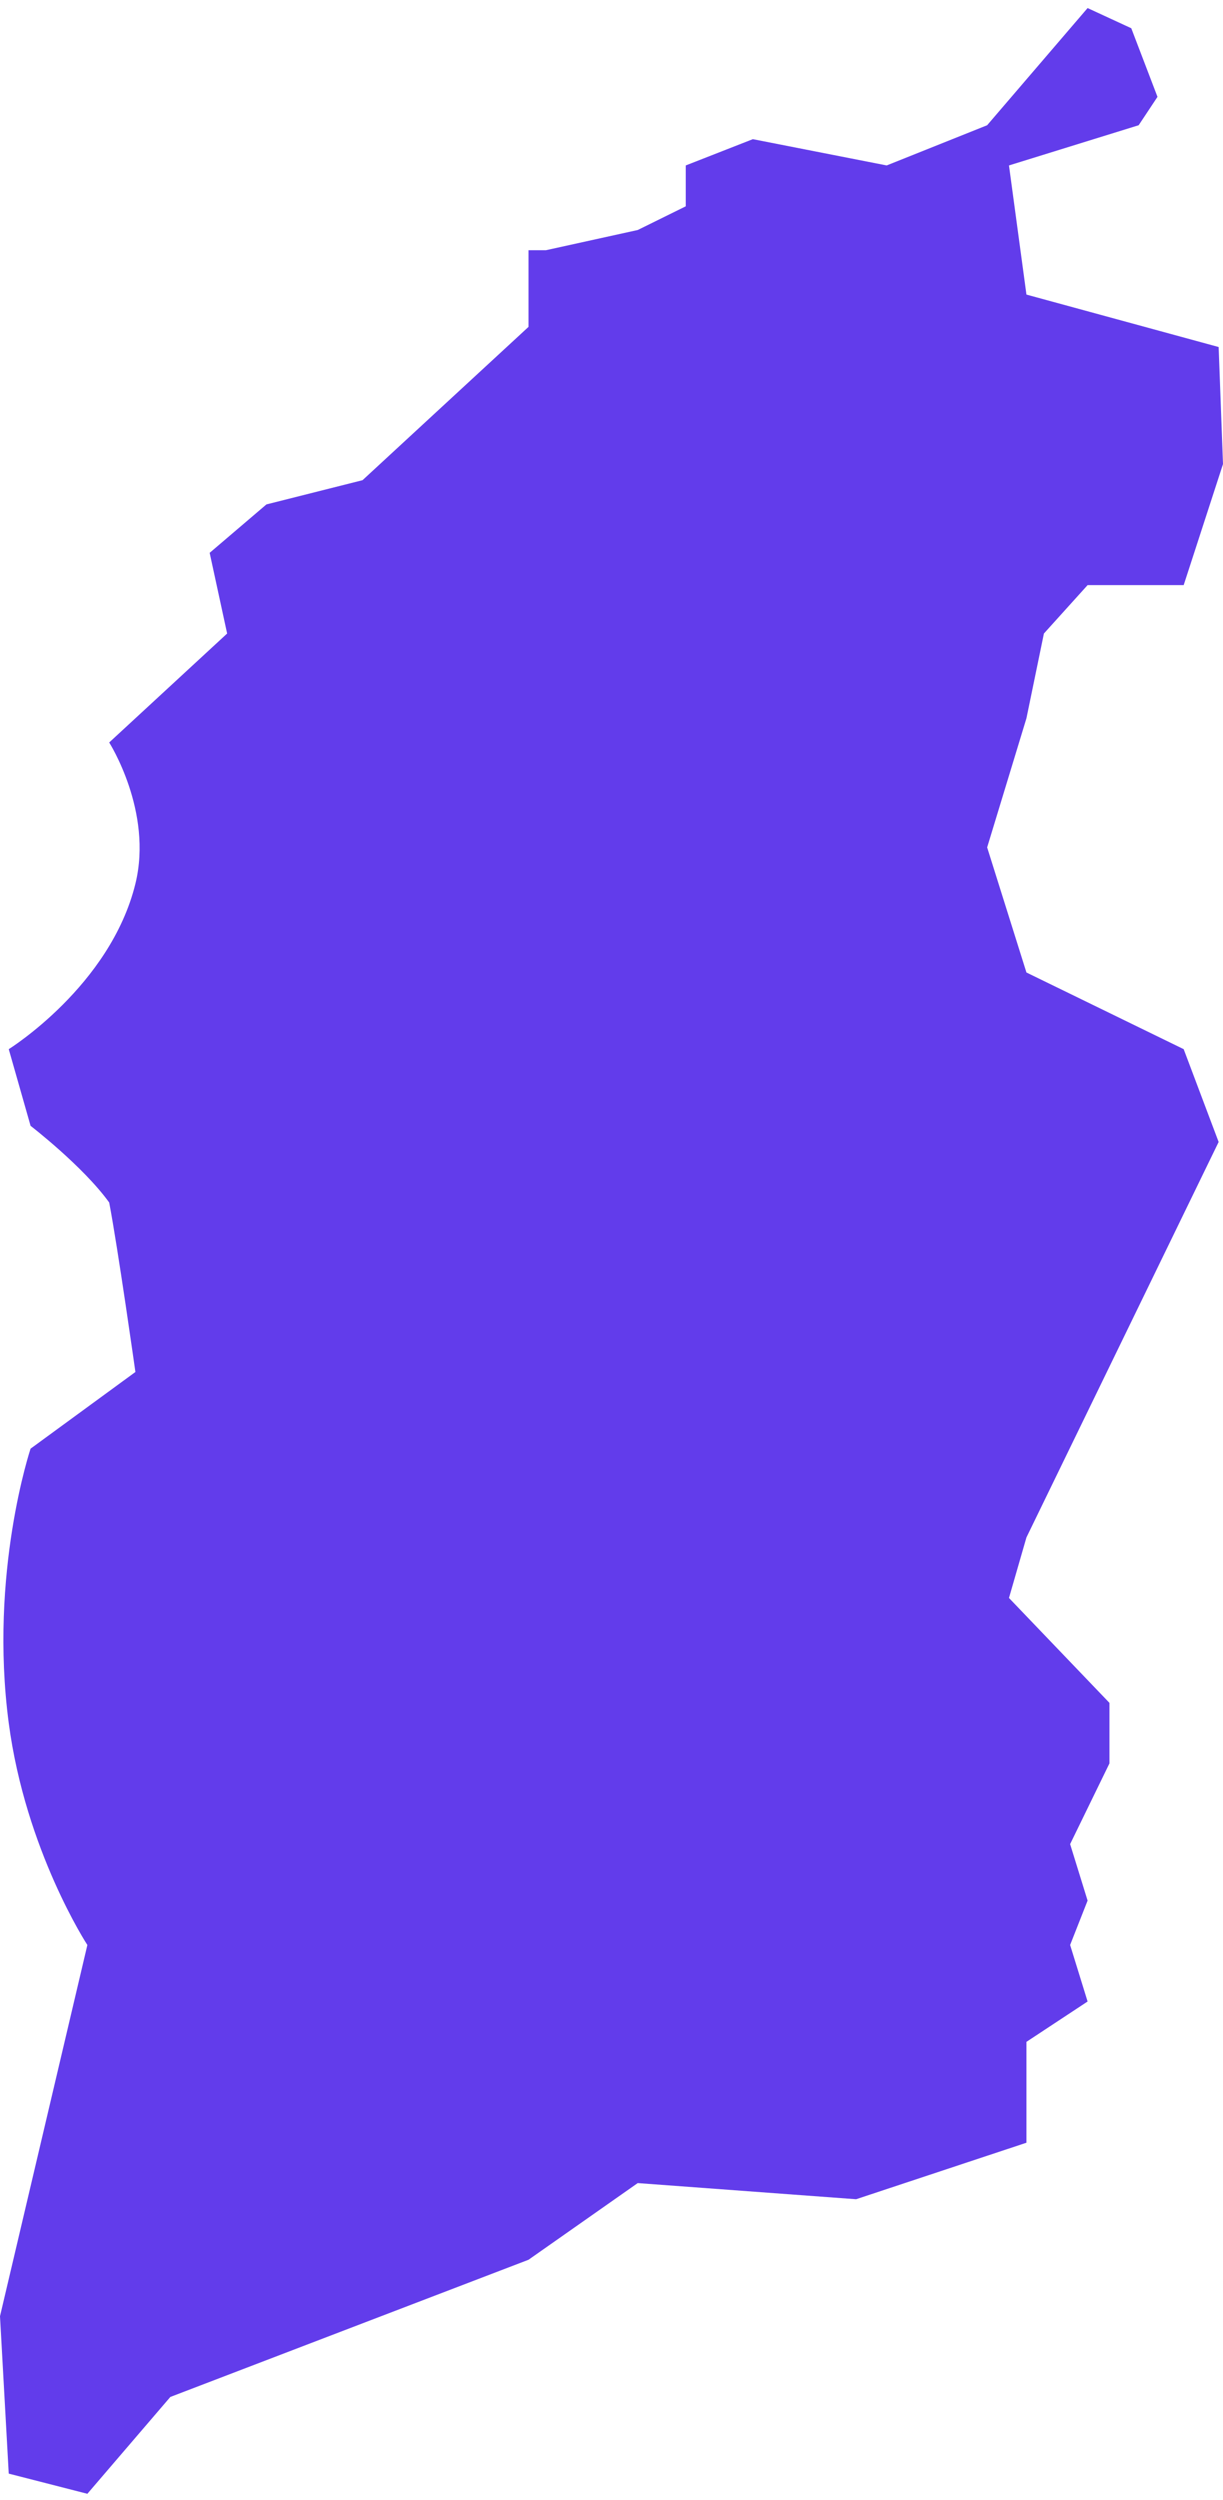 ﻿<?xml version="1.0" encoding="utf-8"?>
<svg version="1.1" xmlns:xlink="http://www.w3.org/1999/xlink" width="46px" height="94px" xmlns="http://www.w3.org/2000/svg">
  <g transform="matrix(1 0 0 1 -996 -445 )">
    <path d="M 5.093 33.23  C 5.76 30.511  4.107 27.919  4.107 27.919  L 8.543 23.822  L 7.886 20.788  L 10.021 18.967  L 13.636 18.056  C 13.636 18.056  15.607 16.236  16.593 15.325  C 17.688 14.314  19.879 12.291  19.879 12.291  L 19.879 9.408  L 20.536 9.408  L 23.986 8.649  L 25.793 7.758  L 25.793 6.221  L 28.316 5.233  L 33.35 6.221  L 37.129 4.709  L 40.907 0.303  L 42.55 1.062  L 43.536 3.642  L 42.828 4.709  L 37.95 6.221  L 38.607 11.077  L 45.836 13.049  L 46 17.45  L 44.521 22.002  C 44.521 22.002  42.112 22.002  40.907 22.002  C 40.36 22.609  39.264 23.822  39.264 23.822  L 38.607 27.009  C 38.607 27.009  37.621 30.246  37.129 31.864  C 37.621 33.432  38.607 36.568  38.607 36.568  L 44.521 39.451  L 45.836 42.941  L 38.607 57.811  L 37.95 60.087  L 41.729 64.032  L 41.729 66.308  L 40.25 69.343  L 40.907 71.467  L 40.25 73.136  L 40.907 75.261  L 38.607 76.778  L 38.607 80.571  L 32.2 82.696  L 23.986 82.089  L 19.879 84.972  L 6.407 90.131  L 3.286 93.772  L 0.329 93.014  L 0 87.096  L 3.286 73.136  C 3.286 73.136  0.961 69.58  0.329 64.791  C -0.417 59.149  1.15 54.473  1.15 54.473  L 5.093 51.59  C 5.093 51.59  4.436 46.937  4.107 45.217  C 3.121 43.851  1.15 42.334  1.15 42.334  L 0.329 39.451  C 0.329 39.451  4.149 37.075  5.093 33.23  Z " fill-rule="nonzero" fill="#623ceb" stroke="none" transform="matrix(1 0 0 1 996 445 )" />
  </g>
</svg>